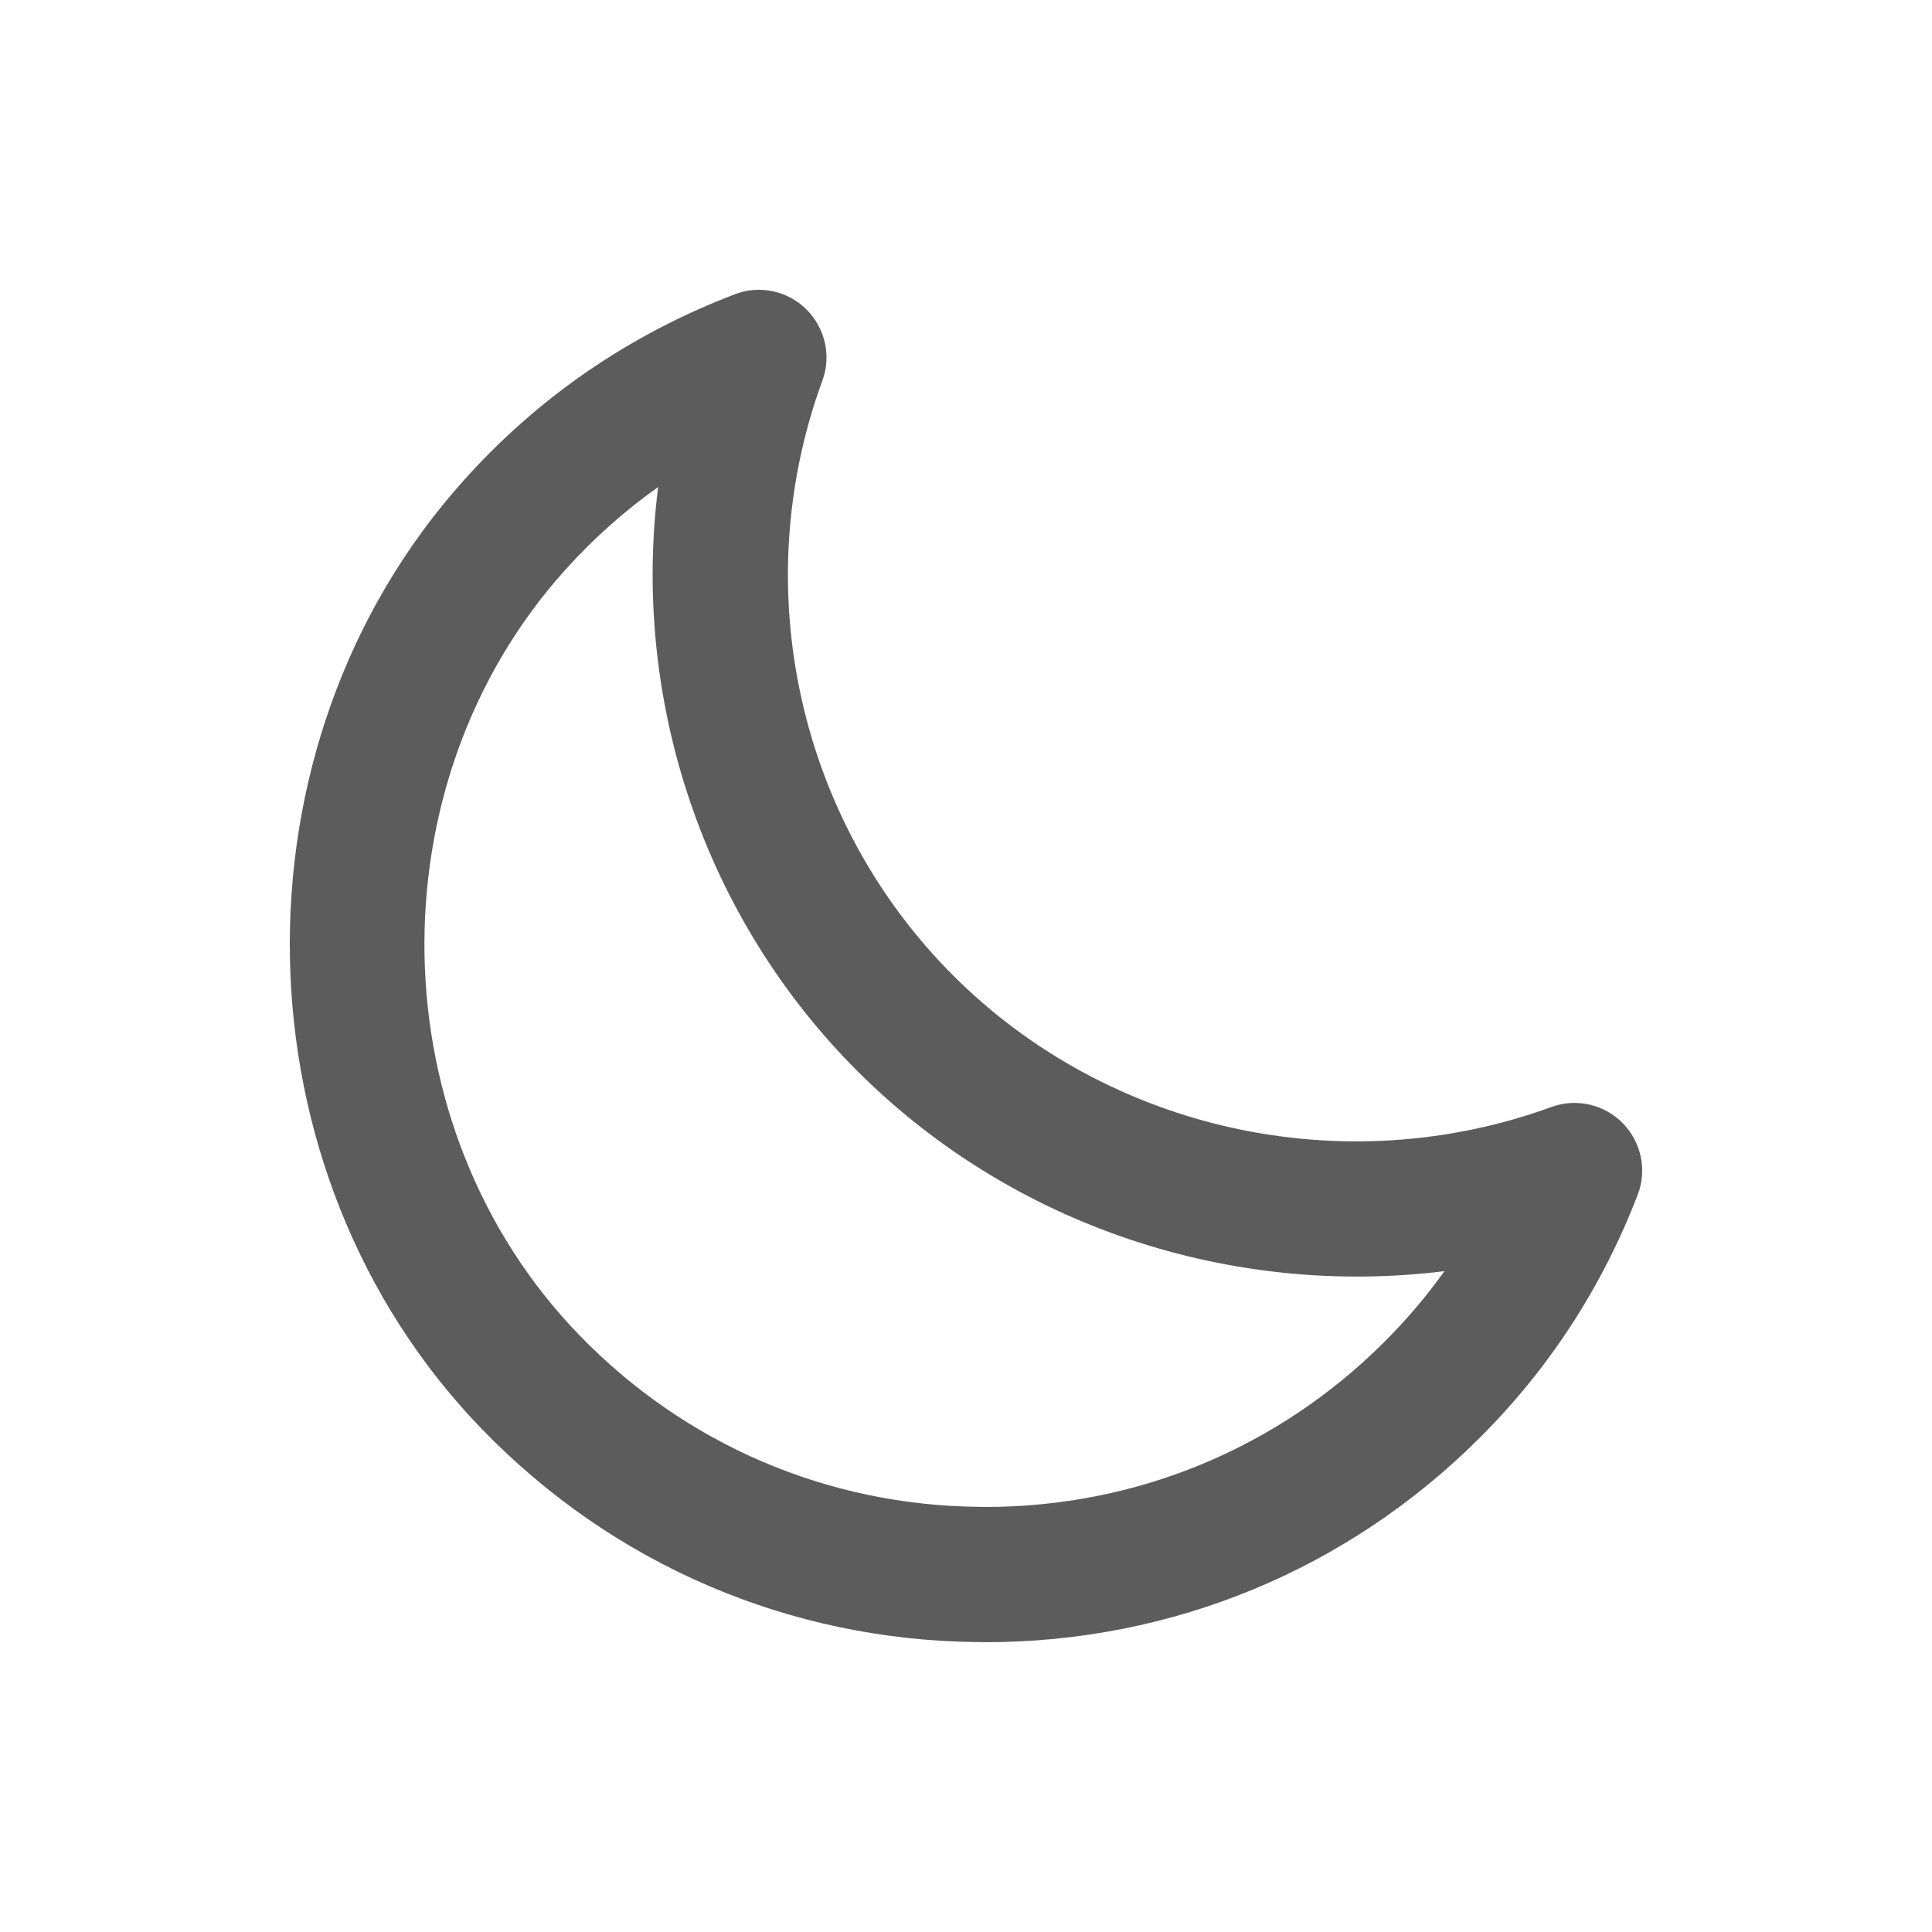 <svg width="20" height="20" viewBox="0 0 20 20" fill="none" xmlns="http://www.w3.org/2000/svg">
<path fill-rule="evenodd" clip-rule="evenodd" d="M6.813 5.042C6.463 5.29 6.141 5.577 5.849 5.902C3.853 8.122 3.918 11.673 5.995 13.819C7.092 14.953 8.566 15.586 10.146 15.599C10.163 15.6 10.181 15.6 10.2 15.6C11.759 15.6 13.223 14.996 14.327 13.895C14.557 13.666 14.766 13.42 14.953 13.159C12.748 13.433 10.488 12.695 8.883 11.095C7.278 9.495 6.536 7.242 6.813 5.042ZM10.2 17C10.177 17 10.155 17 10.133 16.999C8.175 16.983 6.347 16.198 4.987 14.792C2.41 12.129 2.329 7.721 4.806 4.967C5.577 4.108 6.519 3.462 7.605 3.047C7.861 2.947 8.151 3.009 8.347 3.202C8.542 3.395 8.608 3.684 8.513 3.941C7.729 6.08 8.263 8.499 9.873 10.104C11.483 11.709 13.912 12.242 16.059 11.46C16.317 11.365 16.607 11.432 16.799 11.627C16.991 11.824 17.052 12.114 16.953 12.369C16.586 13.323 16.035 14.17 15.316 14.886C13.948 16.251 12.133 17 10.2 17Z" fill="#5C5C5C"/>
</svg>
